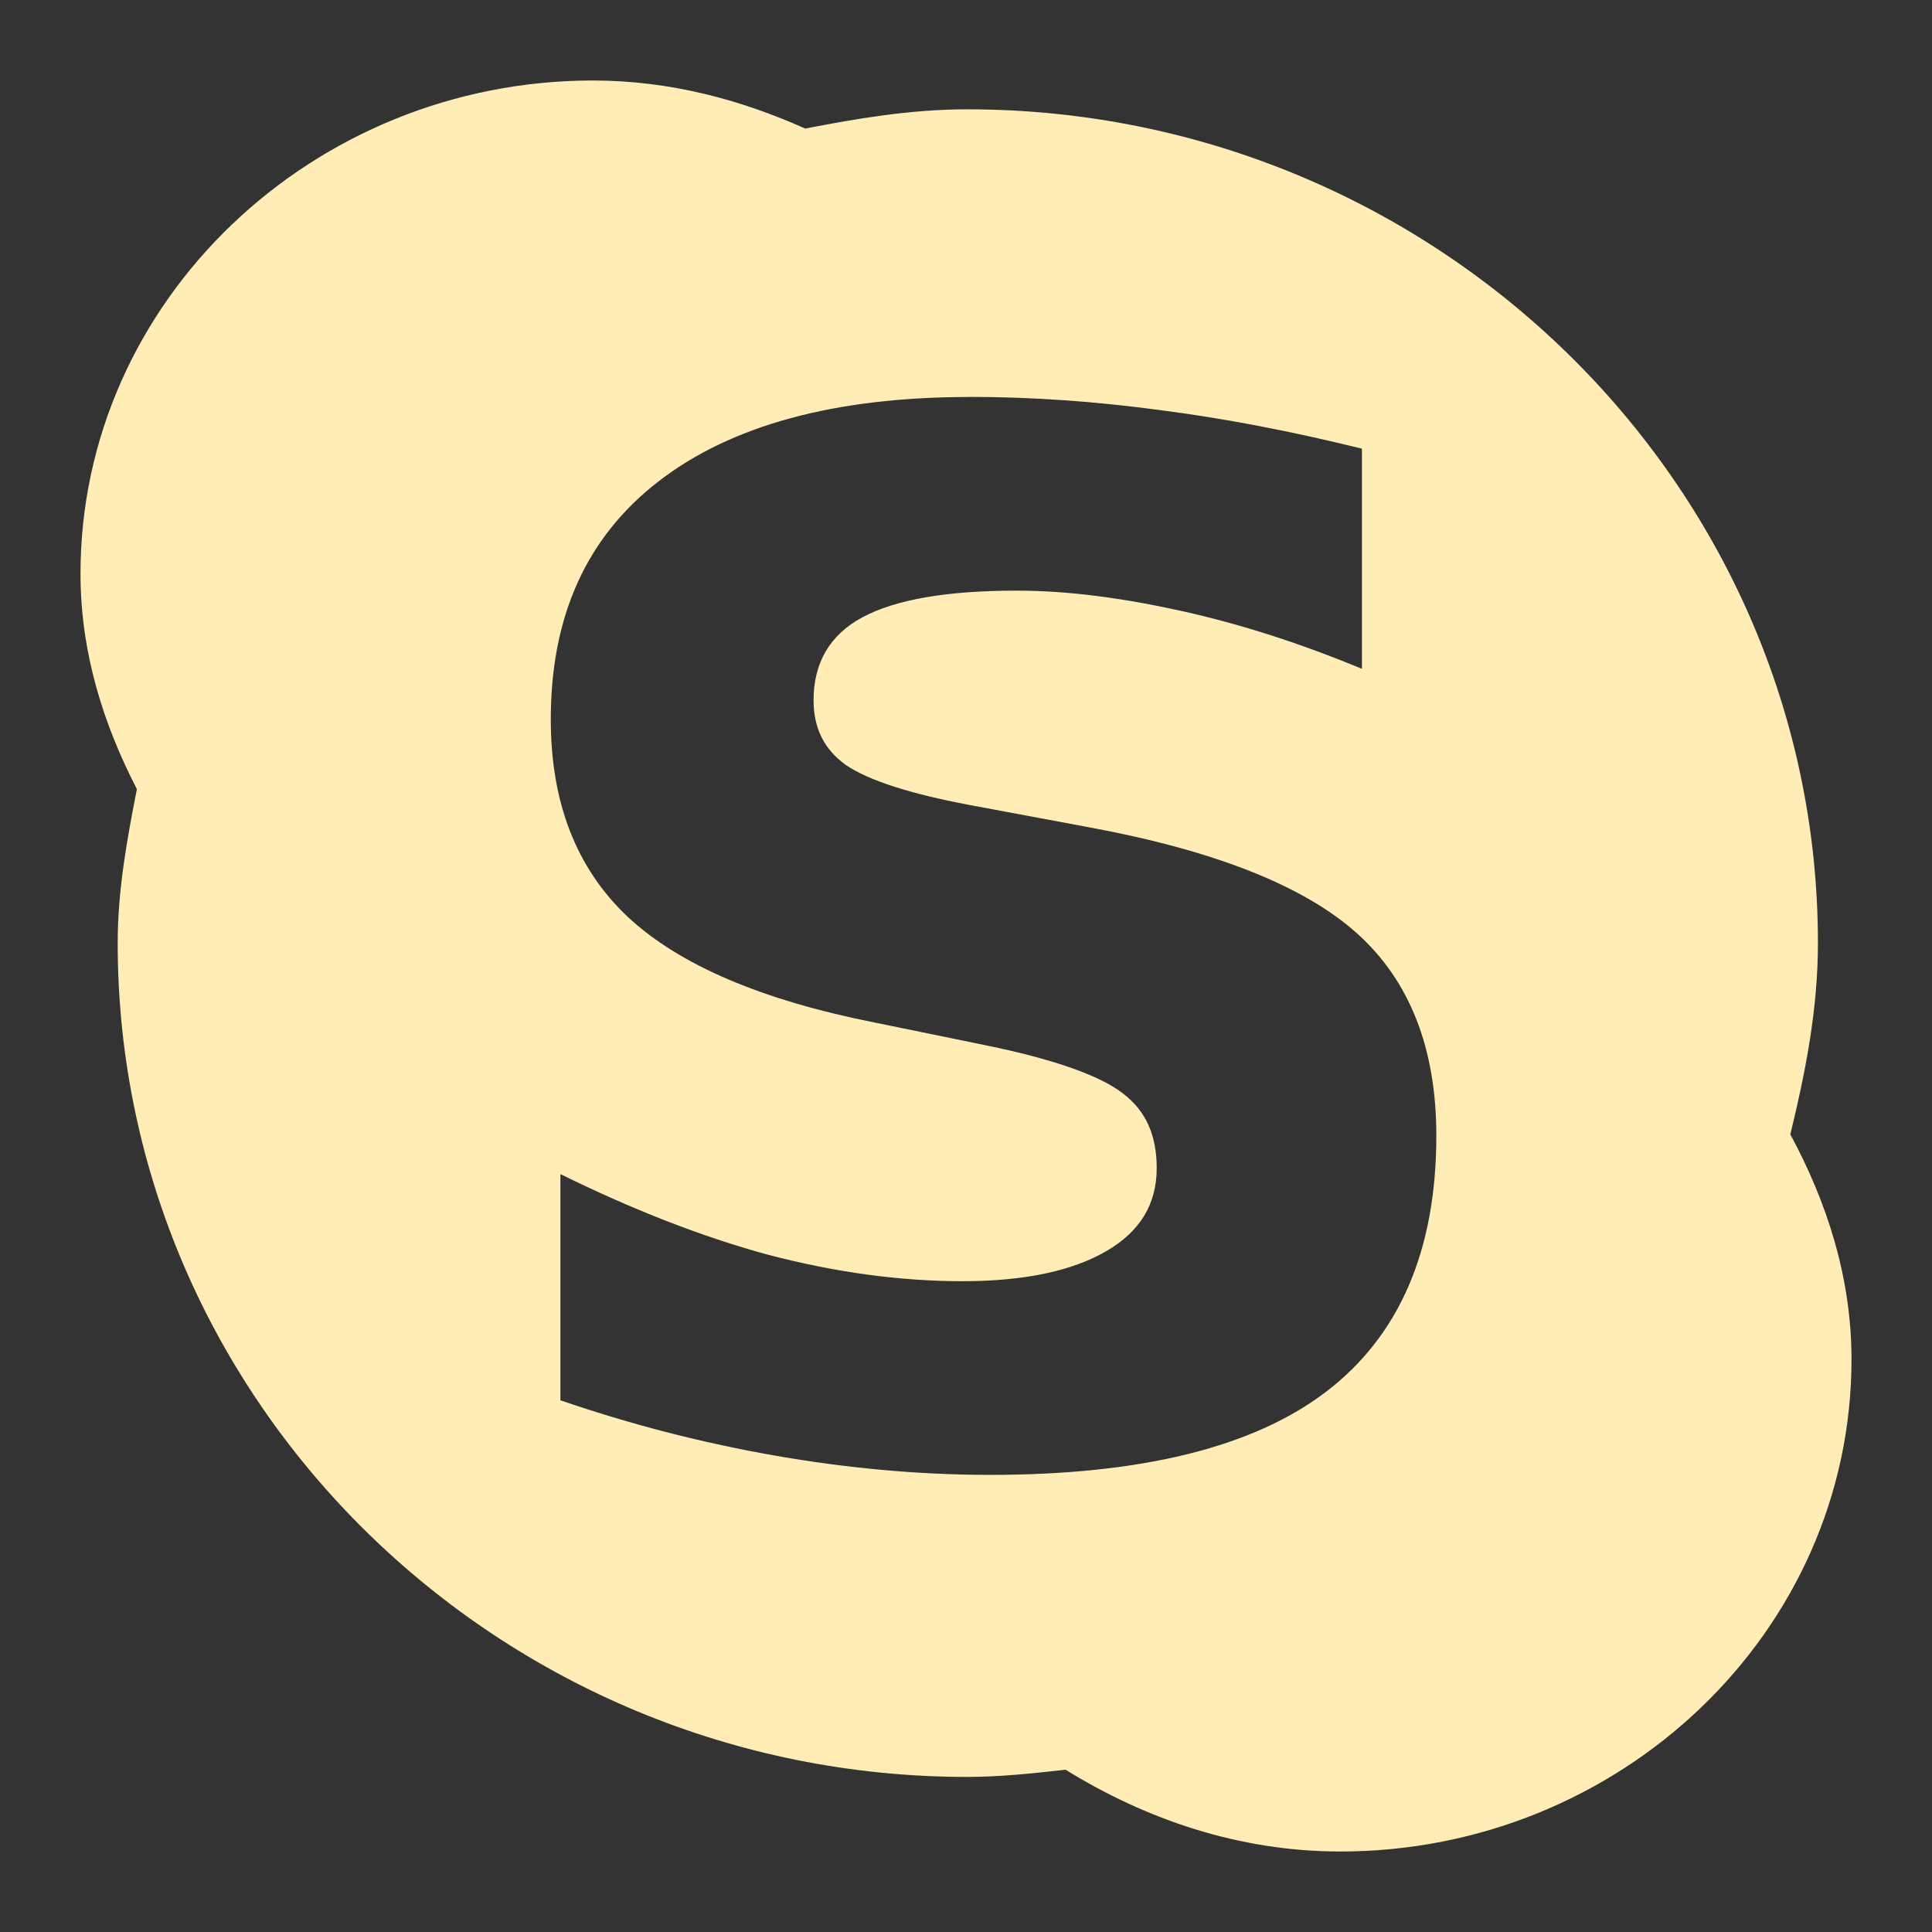 <svg xmlns="http://www.w3.org/2000/svg" width="48" height="48">
  <rect width="100%" height="100%" fill="#333333" stroke="none"/>
  <path
     d="M 14.729,2 C 7.778,2 2,7.467 2,14.255 c 10e-8,1.945 0.563,3.728 1.401,5.351 -0.243,1.241 -0.477,2.499 -0.477,3.826 2e-7,11.436 9.501,20.715 21.106,20.715 0.822,0 1.64,-0.089 2.444,-0.179 C 28.458,45.195 30.772,46 33.301,46 40.245,46 46,40.556 46,33.774 c 10e-7,-2.027 -0.608,-3.904 -1.52,-5.59 0.373,-1.531 0.686,-3.101 0.686,-4.753 0,-11.436 -9.531,-20.715 -21.136,-20.715 -1.396,0 -2.715,0.225 -4.024,0.478 C 18.402,2.477 16.641,2 14.729,2 z m 9.36,7.861 c 1.531,2.6e-5 3.122,0.11 4.74,0.329 1.618,0.208 3.278,0.53 5.008,0.957 l 0,5.47 c -1.531,-0.634 -3.015,-1.112 -4.472,-1.435 -1.456,-0.323 -2.819,-0.508 -4.114,-0.508 -1.718,2.2e-5 -2.994,0.22 -3.816,0.658 -0.822,0.438 -1.222,1.14 -1.222,2.062 -8e-6,0.692 0.257,1.222 0.805,1.614 0.56,0.38 1.584,0.71 3.041,0.986 l 3.041,0.568 c 3.1,0.576 5.311,1.455 6.618,2.63 1.307,1.176 1.967,2.855 1.967,5.022 -2.5e-5,2.847 -0.913,4.972 -2.743,6.367 -1.817,1.383 -4.6,2.062 -8.347,2.062 -1.768,-10e-7 -3.556,-0.167 -5.336,-0.478 -1.78,-0.311 -3.556,-0.764 -5.336,-1.375 l 0,-5.62 c 1.78,0.876 3.502,1.553 5.157,2.003 1.668,0.438 3.286,0.658 4.829,0.658 1.568,3e-6 2.743,-0.263 3.577,-0.747 0.834,-0.484 1.252,-1.163 1.252,-2.062 -1.8e-5,-0.807 -0.262,-1.415 -0.835,-1.853 -0.56,-0.438 -1.705,-0.85 -3.398,-1.196 l -2.772,-0.568 c -2.788,-0.553 -4.846,-1.42 -6.141,-2.63 -1.282,-1.21 -1.908,-2.85 -1.908,-4.902 -3e-6,-2.57 0.89,-4.535 2.683,-5.918 1.793,-1.383 4.36,-2.092 7.721,-2.092 z"
fill="#ffedb5" />
</svg>
